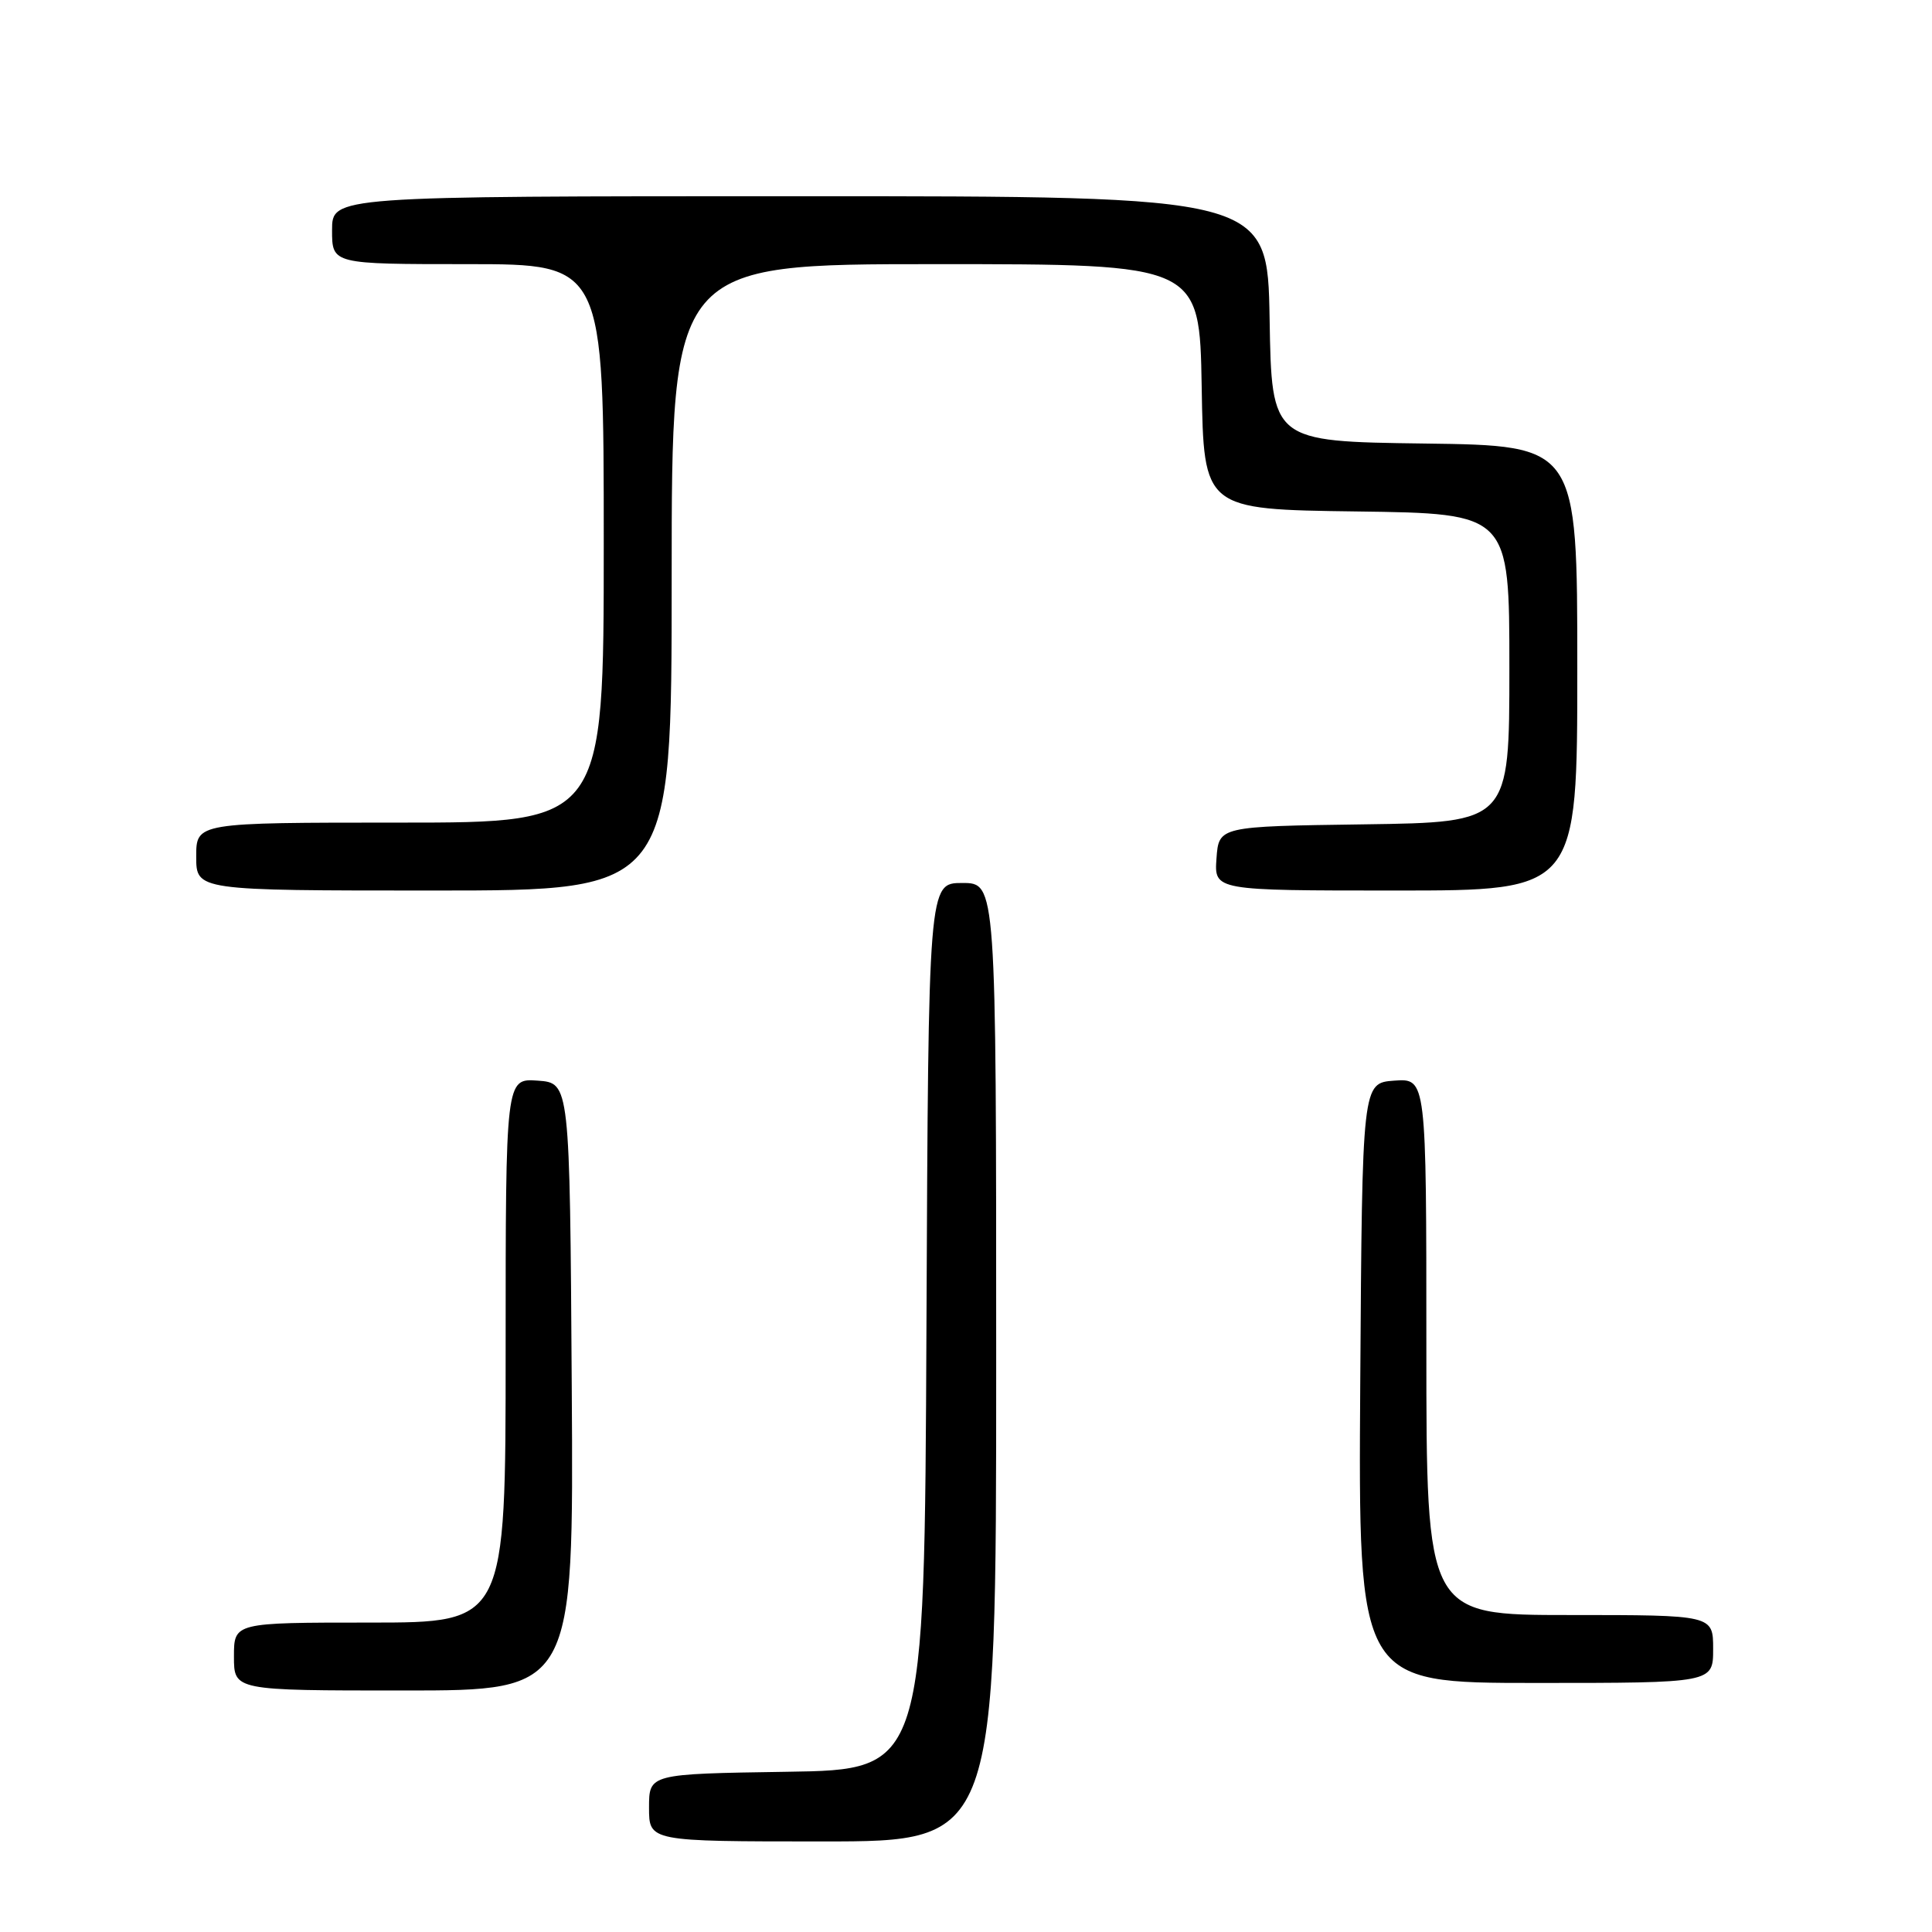 <?xml version="1.0" encoding="UTF-8" standalone="no"?>
<!DOCTYPE svg PUBLIC "-//W3C//DTD SVG 1.1//EN" "http://www.w3.org/Graphics/SVG/1.1/DTD/svg11.dtd" >
<svg xmlns="http://www.w3.org/2000/svg" xmlns:xlink="http://www.w3.org/1999/xlink" version="1.1" viewBox="0 0 256 256">
 <g >
 <path fill="currentColor"
d=" M 132.00 180.50 C 132.00 117.00 132.00 117.00 127.51 117.00 C 123.02 117.00 123.02 117.00 122.76 175.75 C 122.50 234.50 122.50 234.50 104.25 234.77 C 86.00 235.05 86.00 235.05 86.00 239.52 C 86.00 244.00 86.00 244.00 109.00 244.00 C 132.00 244.00 132.00 244.00 132.00 180.50 Z  M 75.76 183.75 C 75.50 143.50 75.50 143.50 71.25 143.19 C 67.00 142.89 67.00 142.89 67.00 178.94 C 67.00 215.00 67.00 215.00 49.00 215.00 C 31.00 215.00 31.00 215.00 31.00 219.50 C 31.00 224.00 31.00 224.00 53.51 224.00 C 76.02 224.00 76.02 224.00 75.76 183.75 Z  M 227.00 218.50 C 227.00 214.00 227.00 214.00 208.00 214.00 C 189.00 214.00 189.00 214.00 189.00 178.44 C 189.00 142.89 189.00 142.89 184.75 143.19 C 180.50 143.50 180.50 143.50 180.24 183.25 C 179.98 223.00 179.98 223.00 203.49 223.00 C 227.00 223.00 227.00 223.00 227.00 218.50 Z  M 89.00 76.50 C 89.00 35.00 89.00 35.00 123.98 35.00 C 158.95 35.00 158.95 35.00 159.23 51.25 C 159.50 67.50 159.50 67.50 179.75 67.77 C 200.00 68.04 200.00 68.04 200.00 88.50 C 200.00 108.96 200.00 108.96 180.75 109.23 C 161.50 109.50 161.50 109.50 161.19 113.75 C 160.89 118.00 160.89 118.00 184.94 118.00 C 209.00 118.00 209.00 118.00 209.00 88.52 C 209.00 59.04 209.00 59.04 188.75 58.77 C 168.50 58.50 168.50 58.50 168.23 42.25 C 167.95 26.00 167.95 26.00 105.98 26.00 C 44.00 26.00 44.00 26.00 44.00 30.50 C 44.00 35.00 44.00 35.00 62.00 35.00 C 80.00 35.00 80.00 35.00 80.00 72.00 C 80.00 109.00 80.00 109.00 53.00 109.00 C 26.00 109.00 26.00 109.00 26.00 113.50 C 26.00 118.00 26.00 118.00 57.50 118.00 C 89.00 118.00 89.00 118.00 89.00 76.50 Z "/>
</g>
</svg>